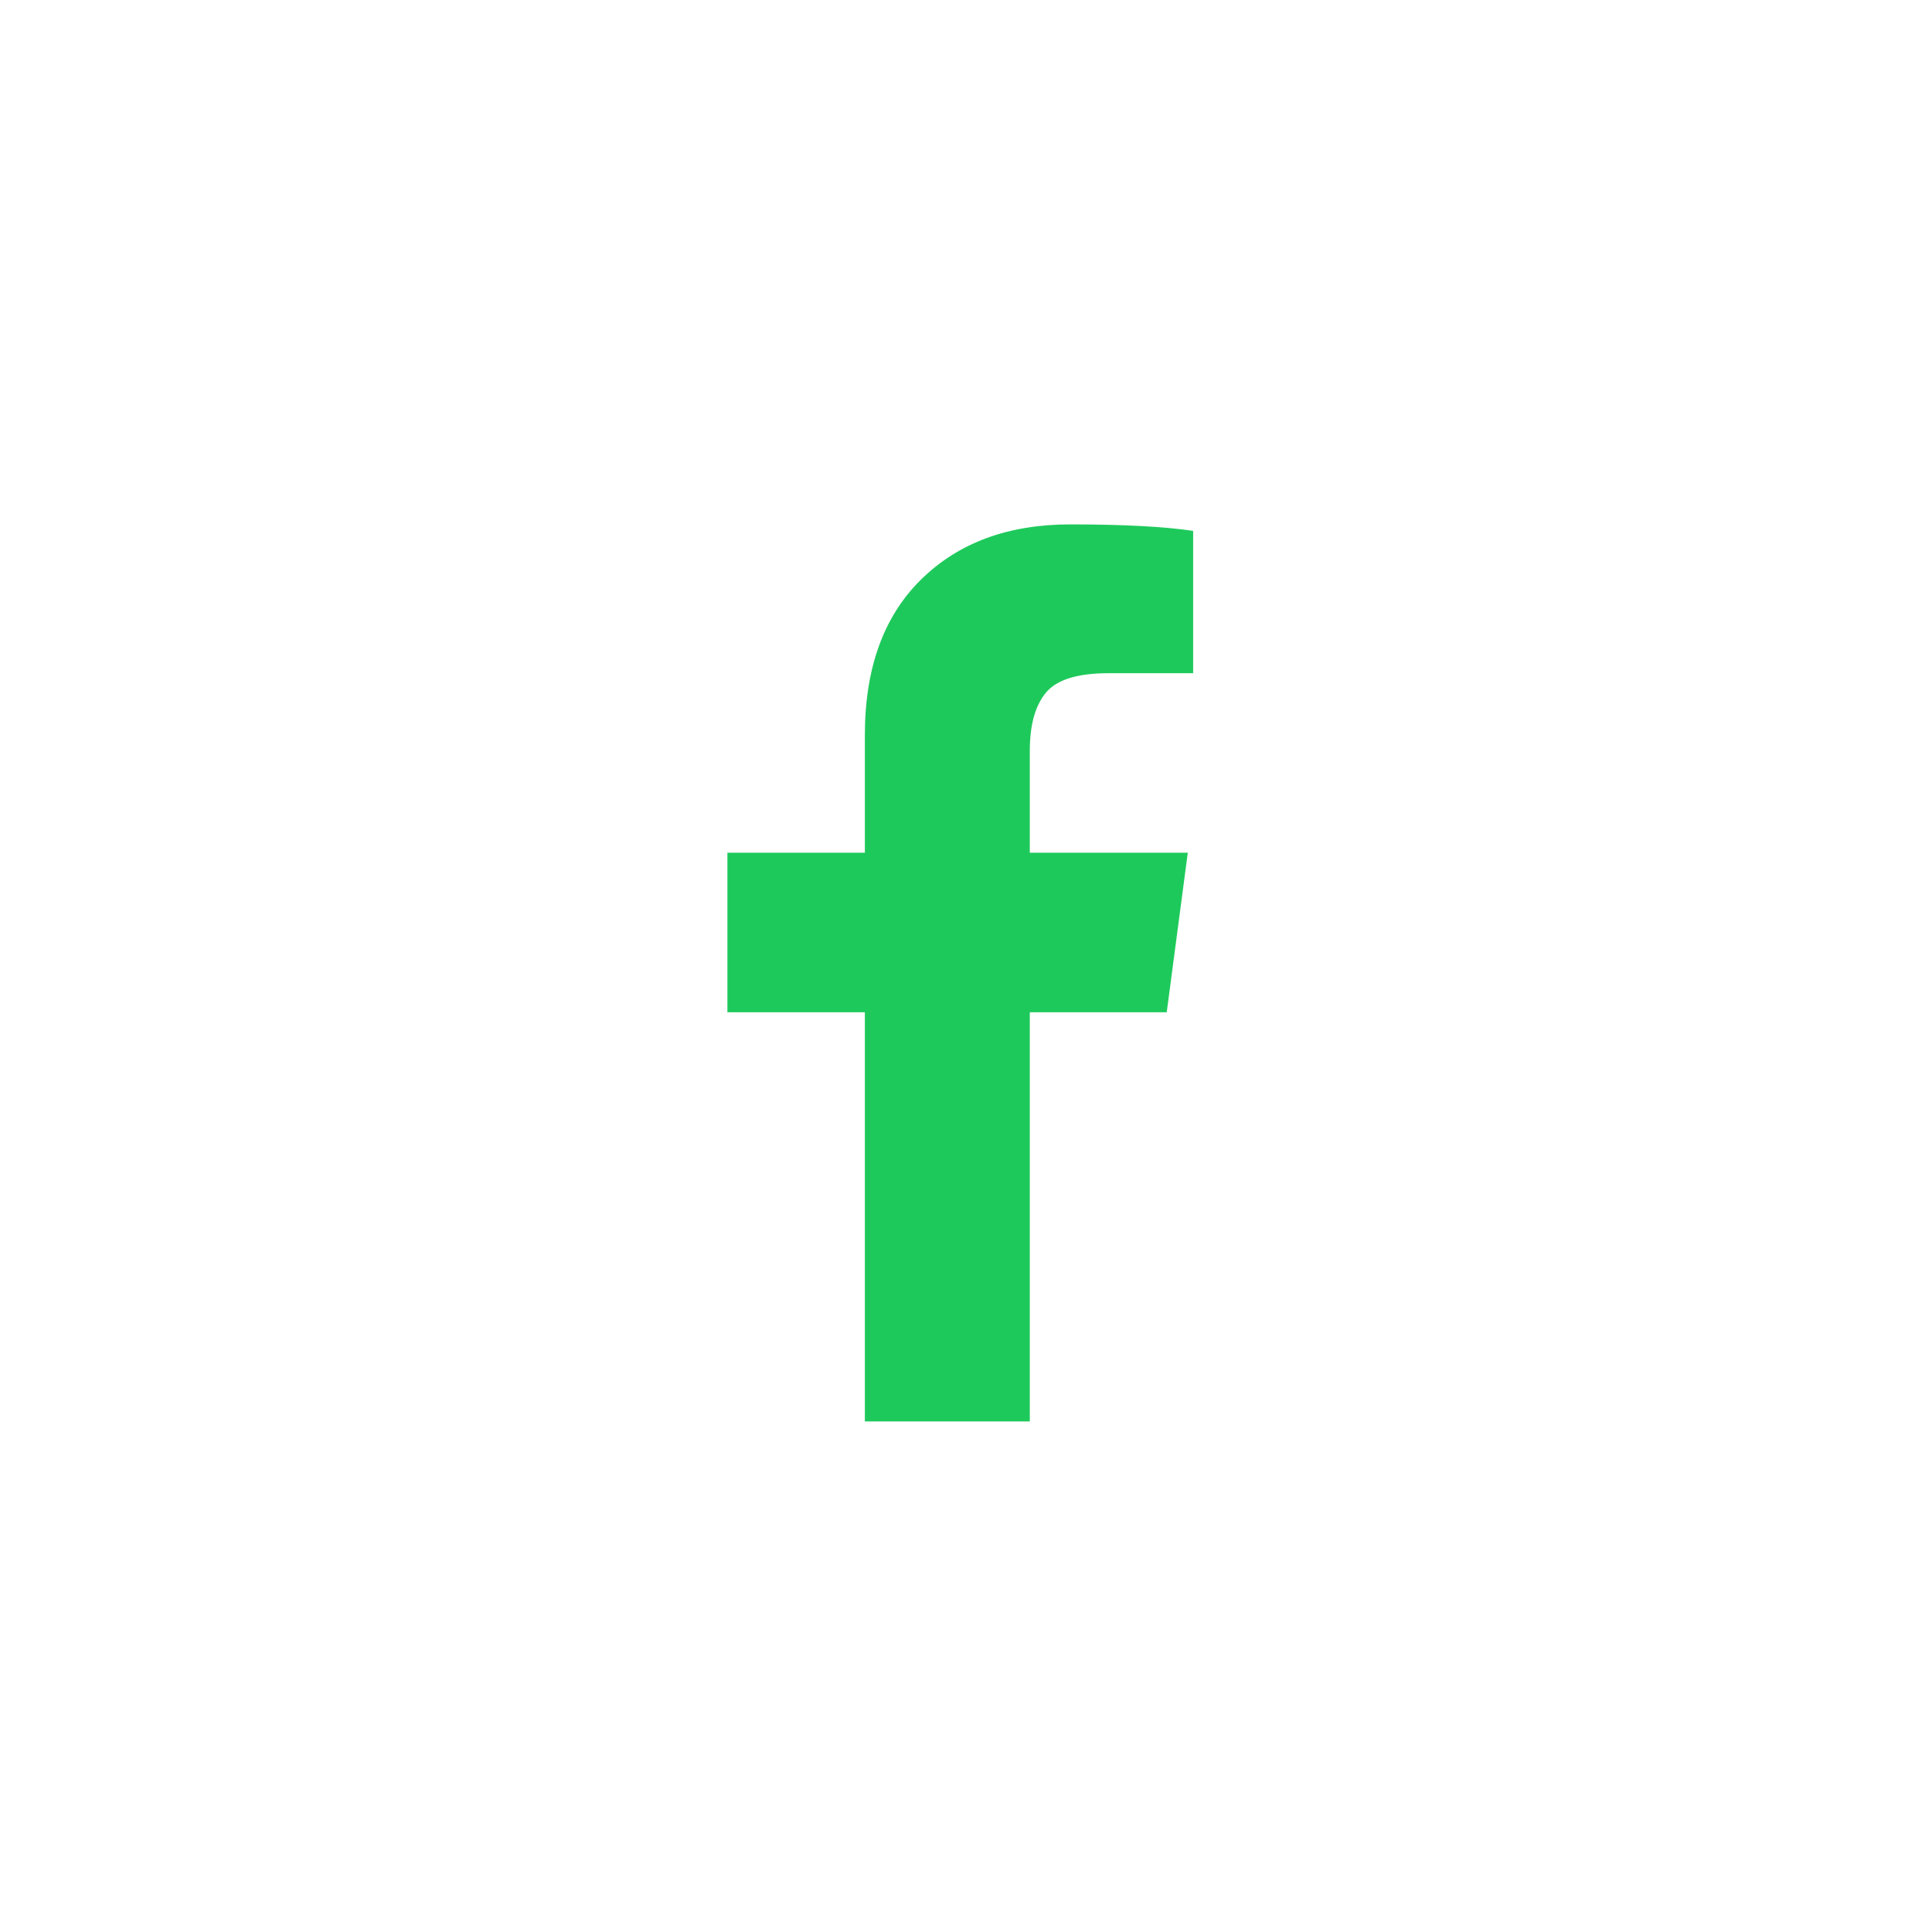<?xml version="1.0" encoding="UTF-8" standalone="no"?>
<svg width="40px" height="40px" viewBox="0 0 40 40" version="1.1" xmlns="http://www.w3.org/2000/svg" xmlns:xlink="http://www.w3.org/1999/xlink">
    <!-- Generator: Sketch 3.6.1 (26313) - http://www.bohemiancoding.com/sketch -->
    <title>facebook-active</title>
    <desc>Created with Sketch.</desc>
    <defs></defs>
    <g id="Page-1" stroke="none" stroke-width="1" fill="none" fill-rule="evenodd">
        <g id="facebook-active" fill="#1EC95B">
            <g transform="translate(15, 10)" id="Facebook">
                <path d="M9.703,0.991 L9.703,3.938 L7.951,3.938 C7.311,3.938 6.879,4.071 6.656,4.339 C6.433,4.607 6.321,5.009 6.321,5.545 L6.321,7.654 L9.592,7.654 L9.156,10.958 L6.321,10.958 L6.321,19.429 L2.906,19.429 L2.906,10.958 L0.06,10.958 L0.06,7.654 L2.906,7.654 L2.906,5.221 C2.906,3.837 3.293,2.764 4.067,2.001 C4.841,1.238 5.871,0.857 7.158,0.857 C8.252,0.857 9.1,0.902 9.703,0.991 L9.703,0.991 Z"></path>
            </g>
        </g>
    </g>
</svg>